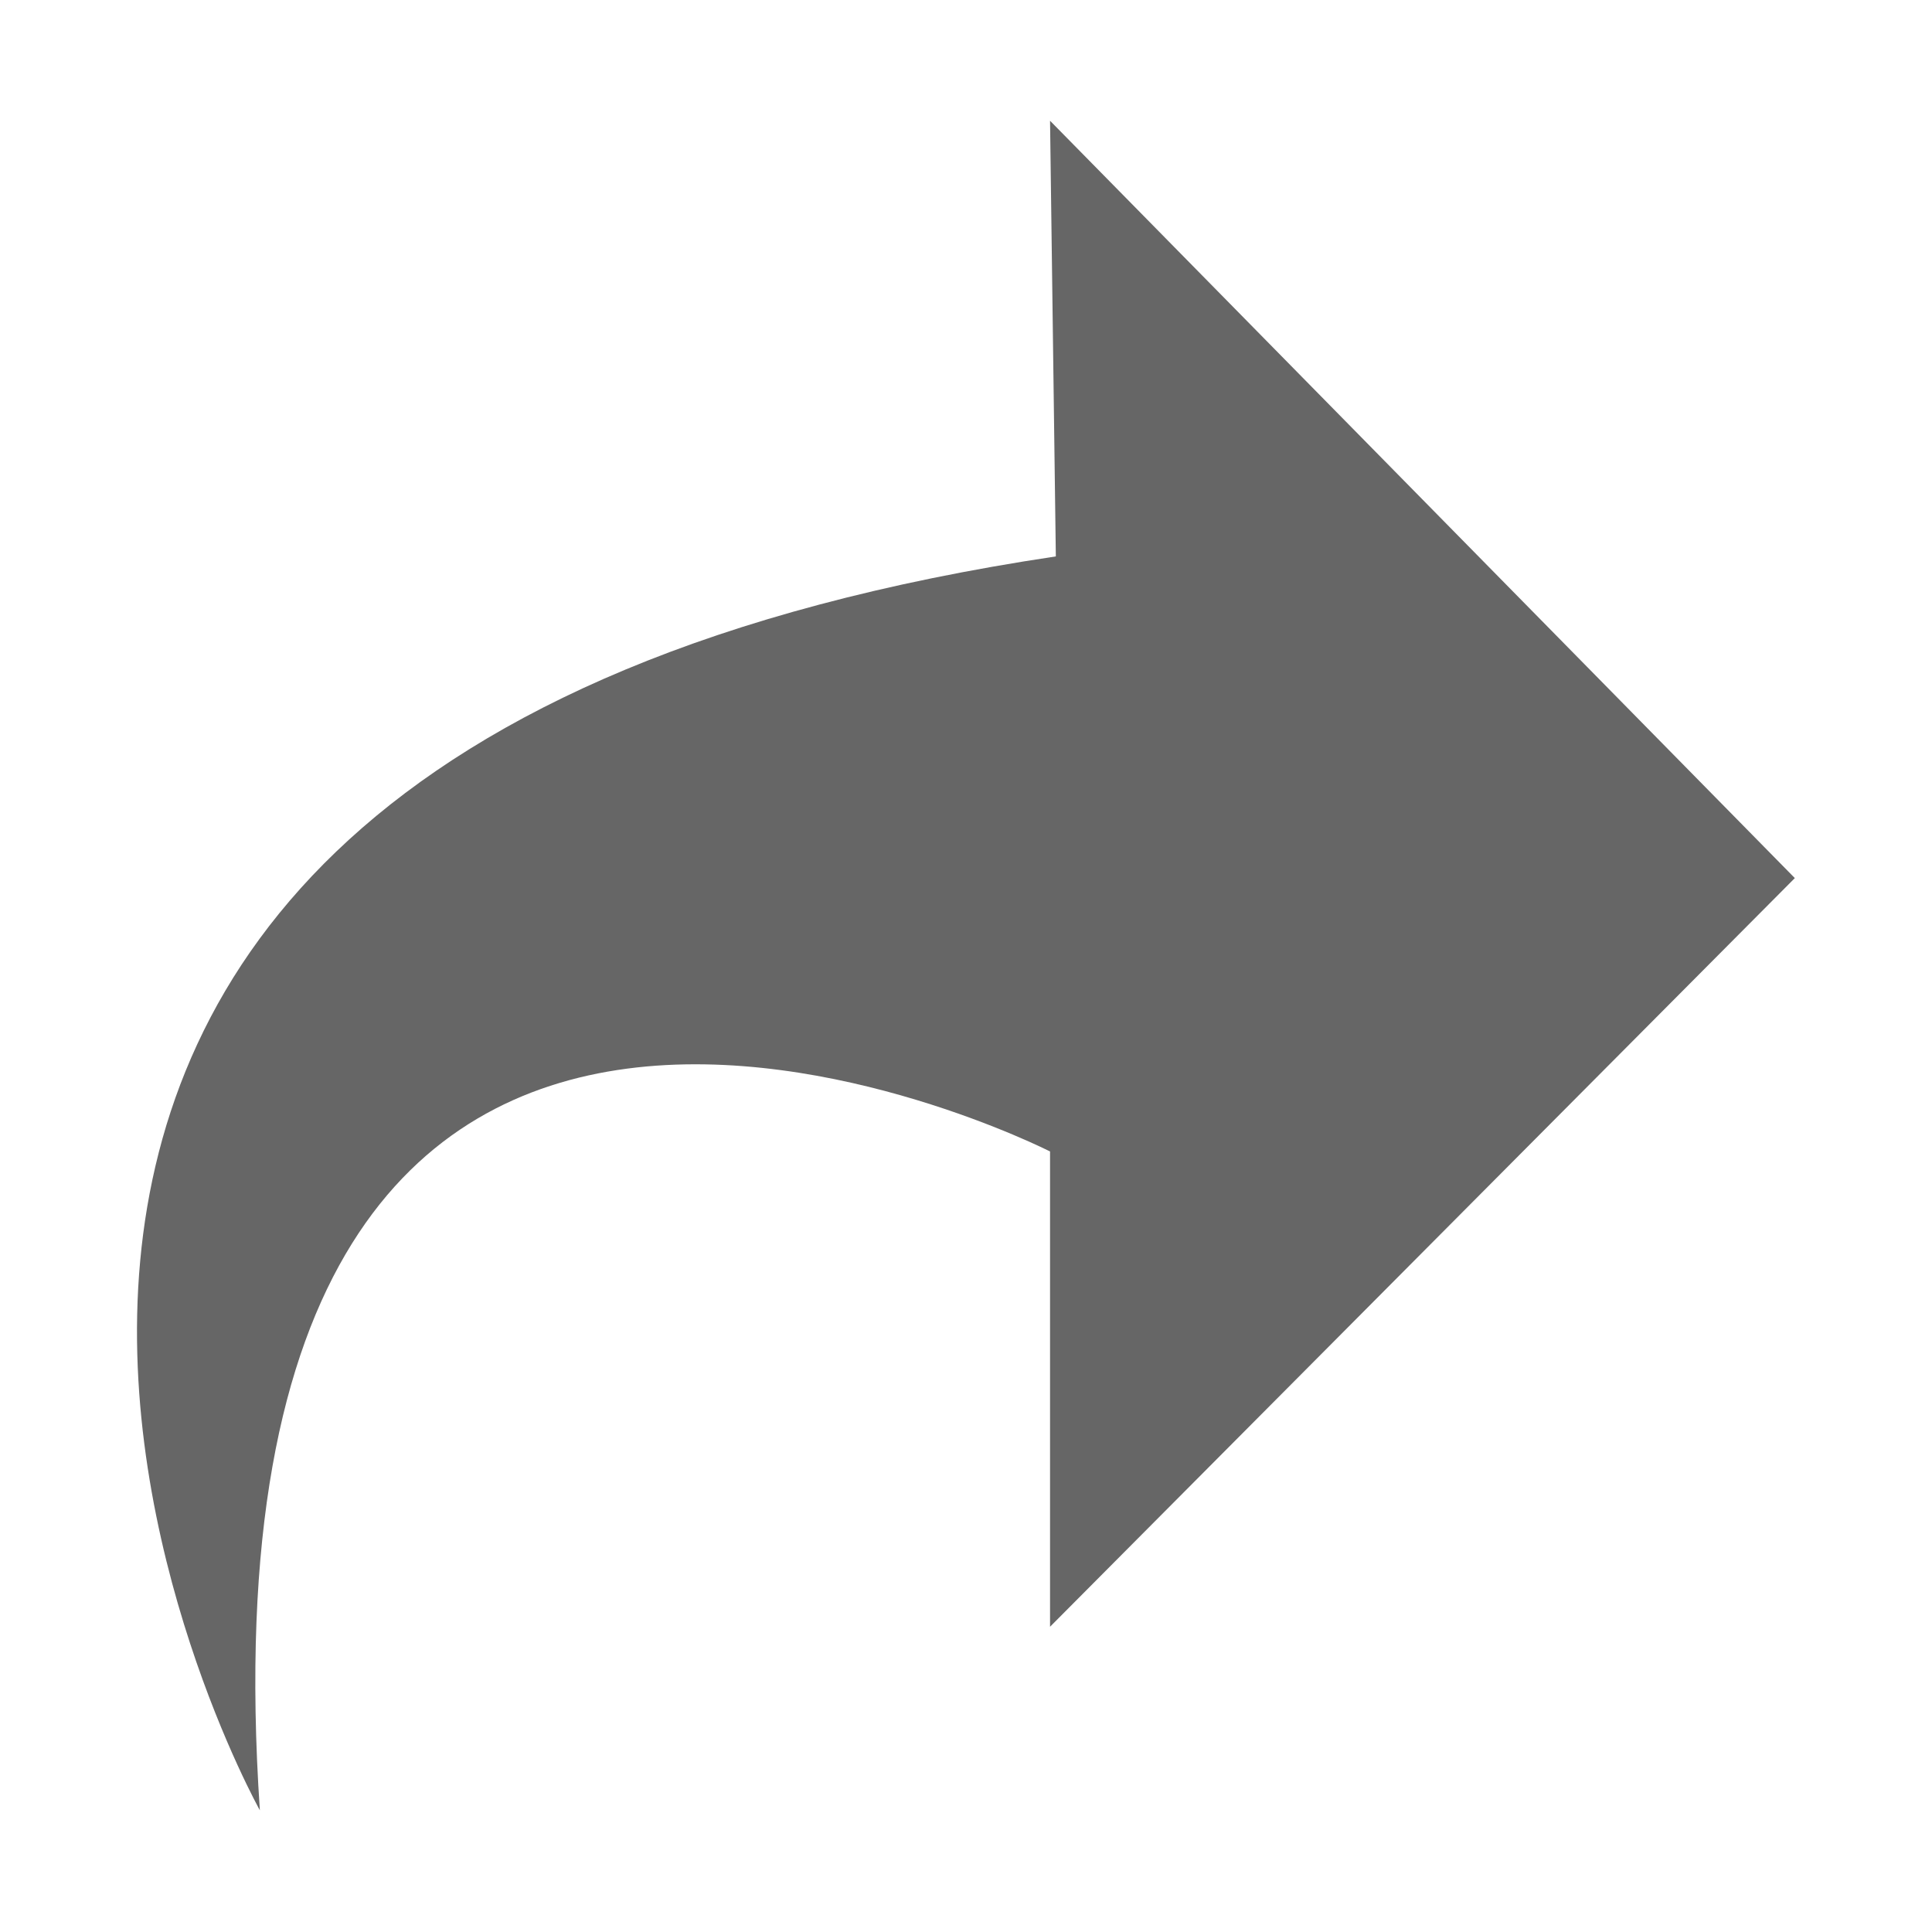 <?xml version="1.0" standalone="no"?><!DOCTYPE svg PUBLIC "-//W3C//DTD SVG 1.1//EN"
        "http://www.w3.org/Graphics/SVG/1.1/DTD/svg11.dtd">
<svg class="icon" width="12px" height="12.00px" viewBox="0 0 1024 1024" version="1.1"
     xmlns="http://www.w3.org/2000/svg">
    <path d="M559.616 294.912C-172.032 404.48 137.728 959.488 137.728 959.488c-39.424-582.656 418.816-349.184 418.816-349.184v251.904l394.752-396.8-394.752-401.408 3.072 230.912z"
          fill="#666666"/>
</svg>